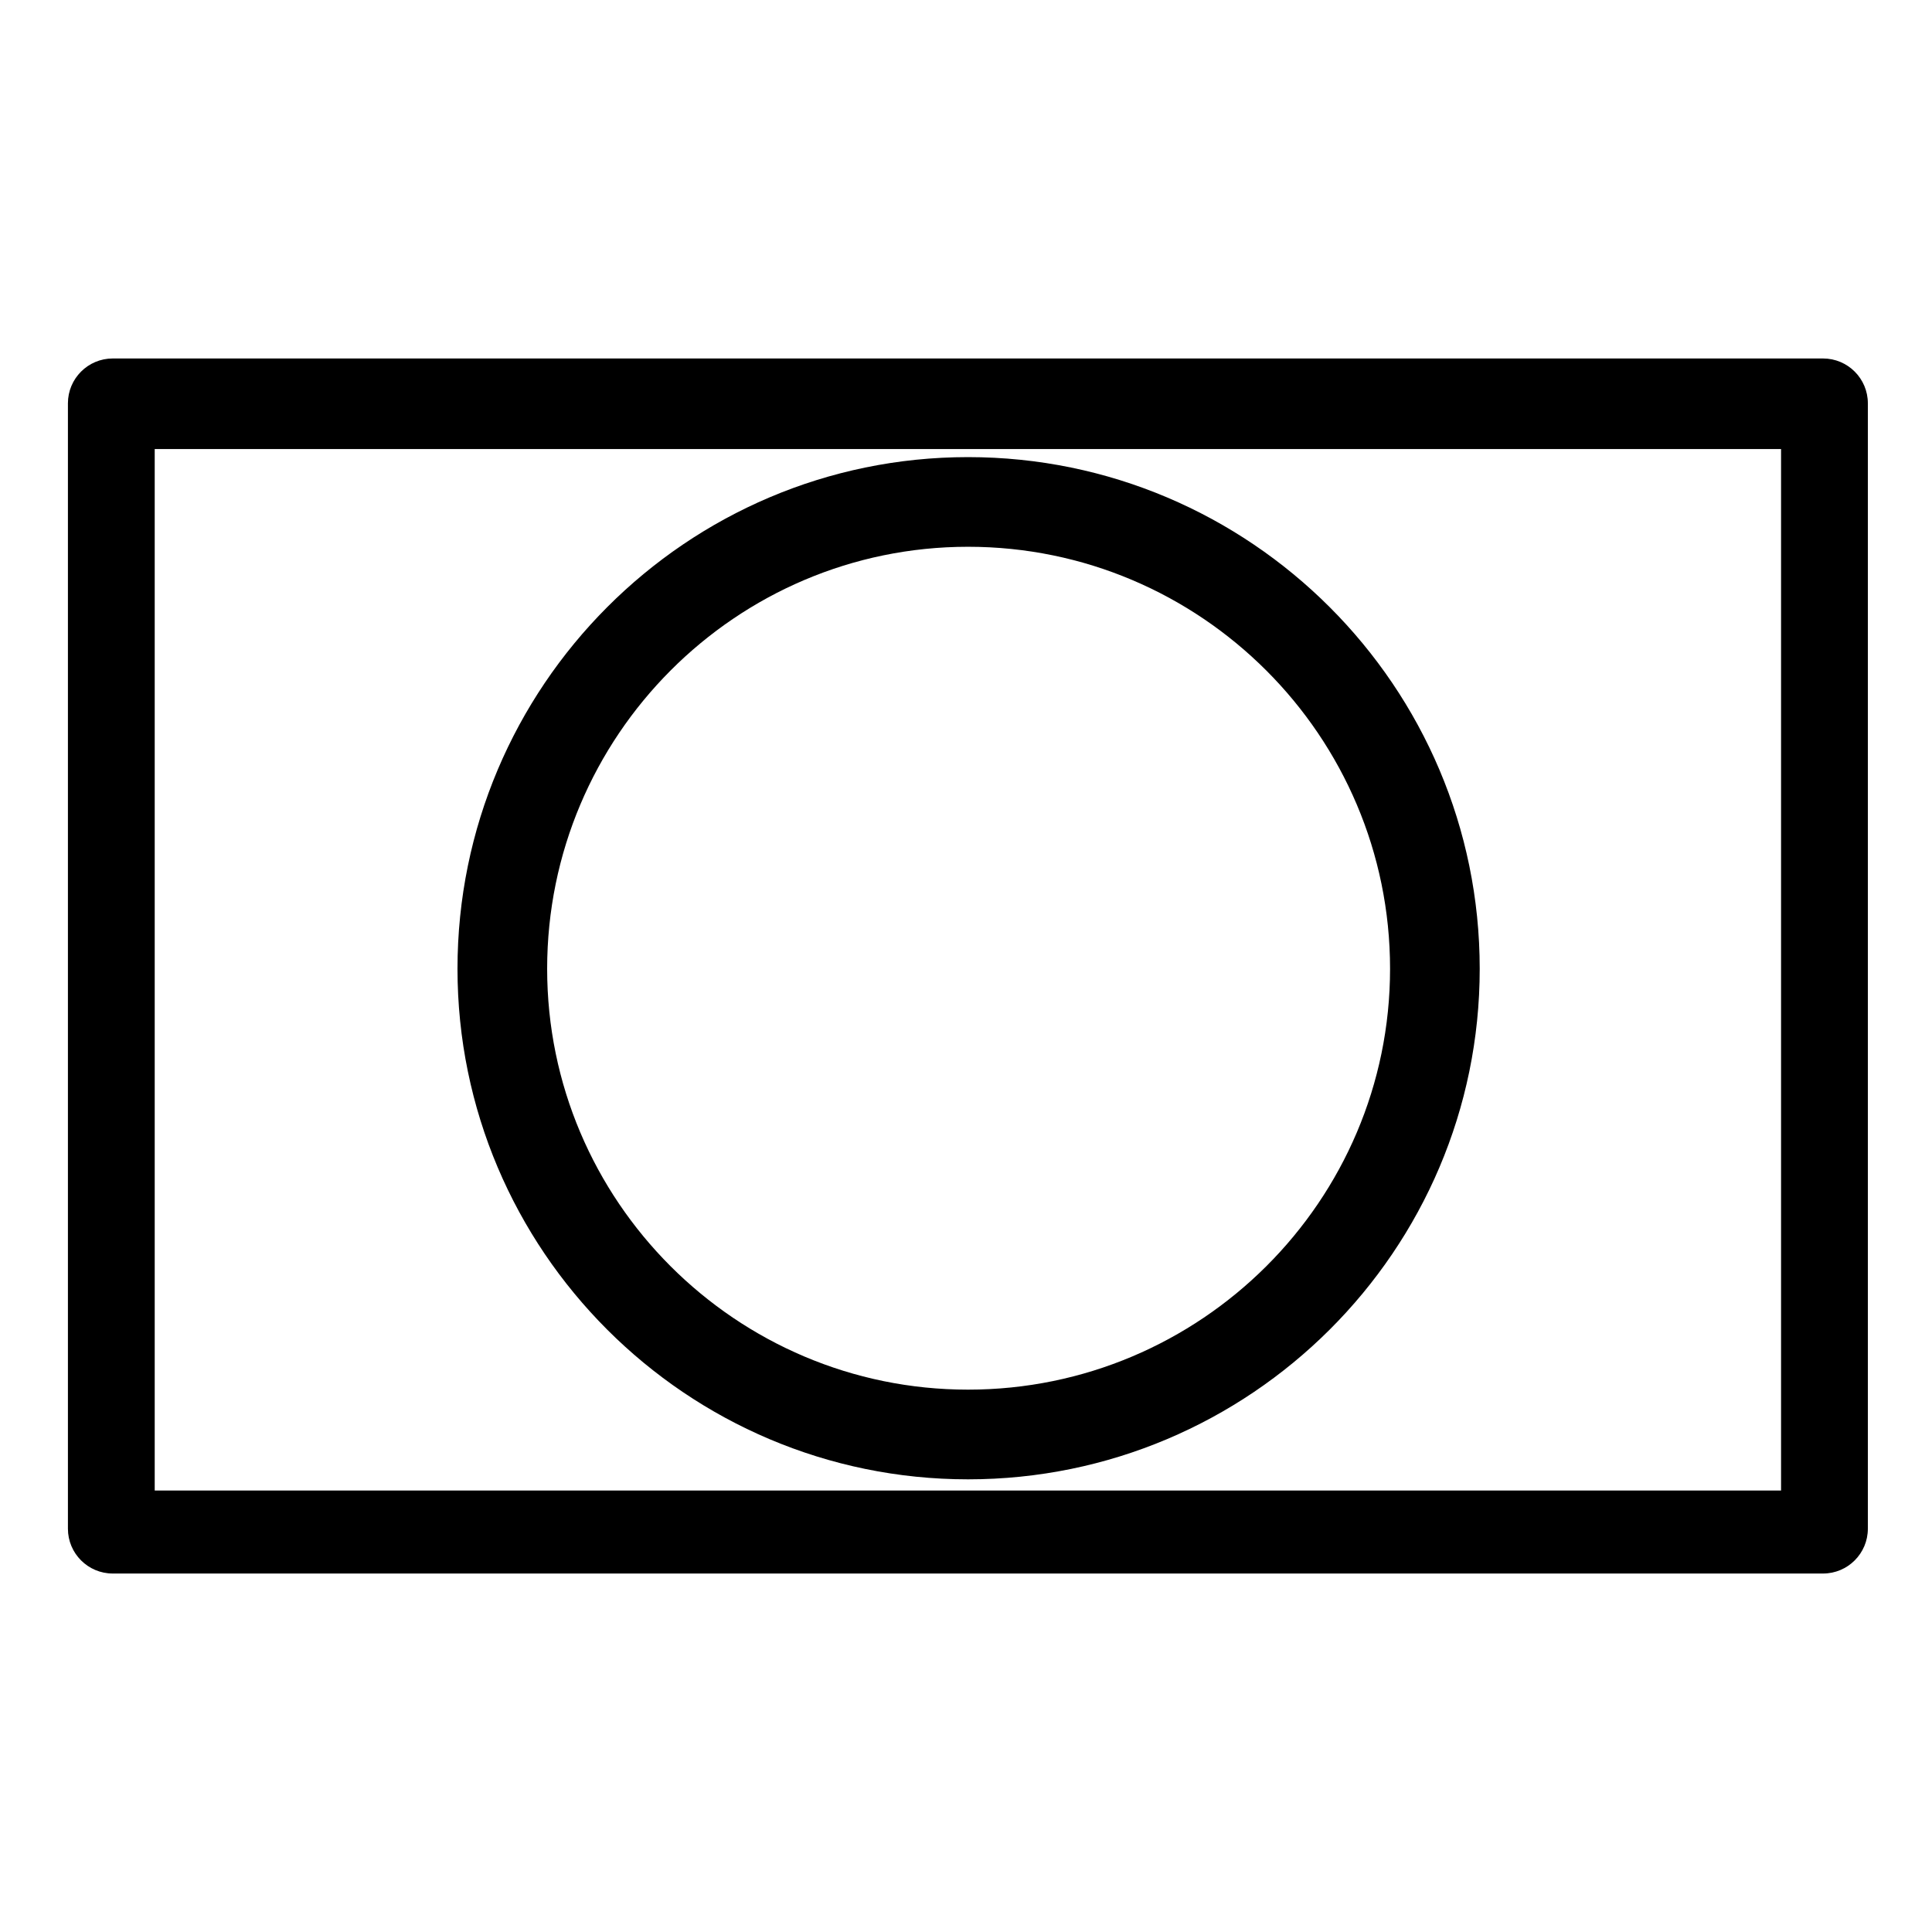 <svg xmlns="http://www.w3.org/2000/svg" width="512" height="512" viewBox="0 0 512 512"><path d="M495 106.88c0-6.56-5.32-11.88-11.88-11.88H29.88C23.32 95 18 100.32 18 106.88v298.24c0 6.56 5.32 11.88 11.88 11.88h453.24c6.56 0 11.88-5.32 11.88-11.88V106.88zM472 395H41V119h431v276z"/><path d="M256.54 392.04c74.77 0 135.6-60.7 135.6-135.3 0-74.78-60.83-135.6-135.6-135.6-74.6 0-135.3 60.82-135.3 135.6 0 74.6 60.7 135.3 135.3 135.3zm0-247.14c61.67 0 111.84 50.17 111.84 111.83 0 61.5-50.17 111.54-111.84 111.54-61.5 0-111.54-50.04-111.54-111.54 0-61.66 50.04-111.83 111.54-111.83z"/></svg>